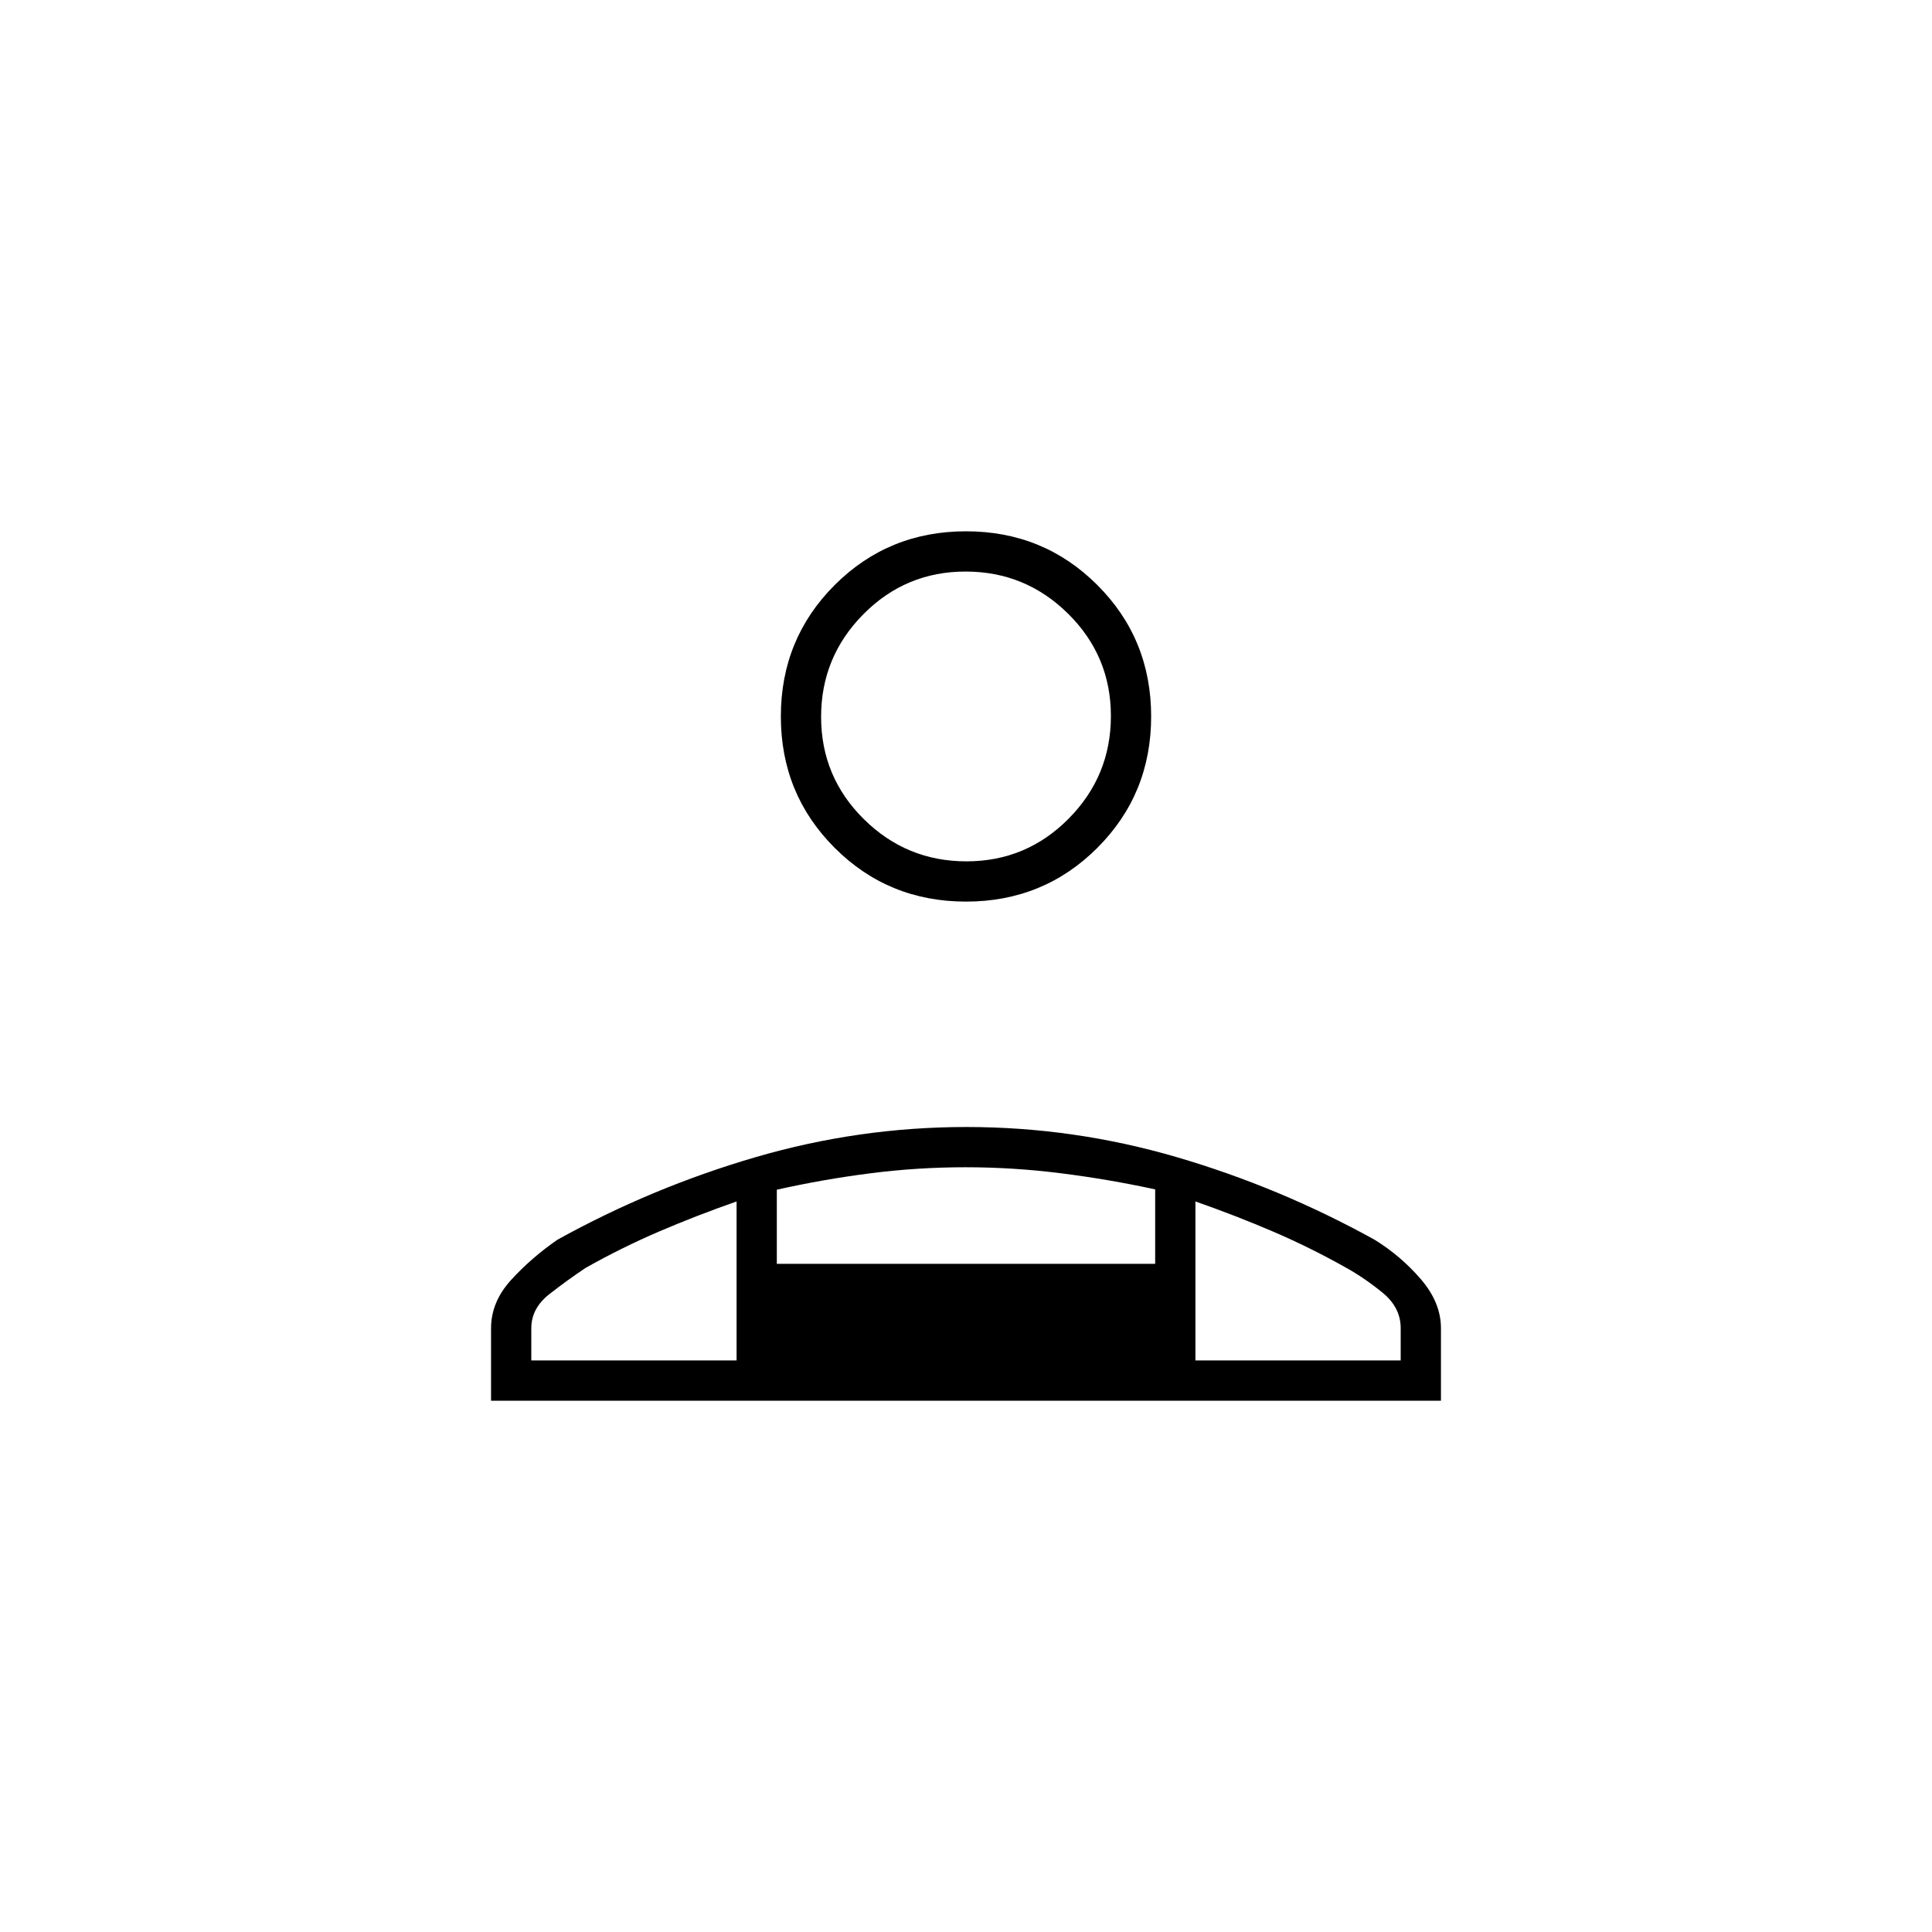 <svg xmlns="http://www.w3.org/2000/svg" height="20" viewBox="0 -960 960 960" width="20"><path d="M480-512q-38.55 0-65.27-26.72Q388-565.45 388-604t26.73-65.28Q441.45-696 480-696t65.28 26.72Q572-642.55 572-604t-26.72 65.28Q518.55-512 480-512ZM244-264v-36q0-13.08 10-24.04Q264-335 277-344q47-26 98.4-41 51.4-15 104.79-15 53.39 0 104.6 15Q636-370 683-344q13 8 23 19.6 10 11.61 10 24.4v36H244Zm236.21-268Q510-532 531-553.21t21-51Q552-634 530.79-655t-51-21Q450-676 429-654.79t-21 51Q408-574 429.21-553t51 21ZM594-363v79h102v-16q0-10.31-9-17.66-9-7.34-18-12.34-18-10.14-36.5-18.07T594-363Zm-208-5.84V-332h188v-37q-23-5-46.75-8t-47.5-3q-23.75 0-47.25 3t-46.5 8.16ZM264-284h102v-79q-20 7-38.5 14.93T291-330q-9 6-18 13.03-9 7.04-9 16.97v16Zm330 0H366h228ZM480-604Z"/></svg>